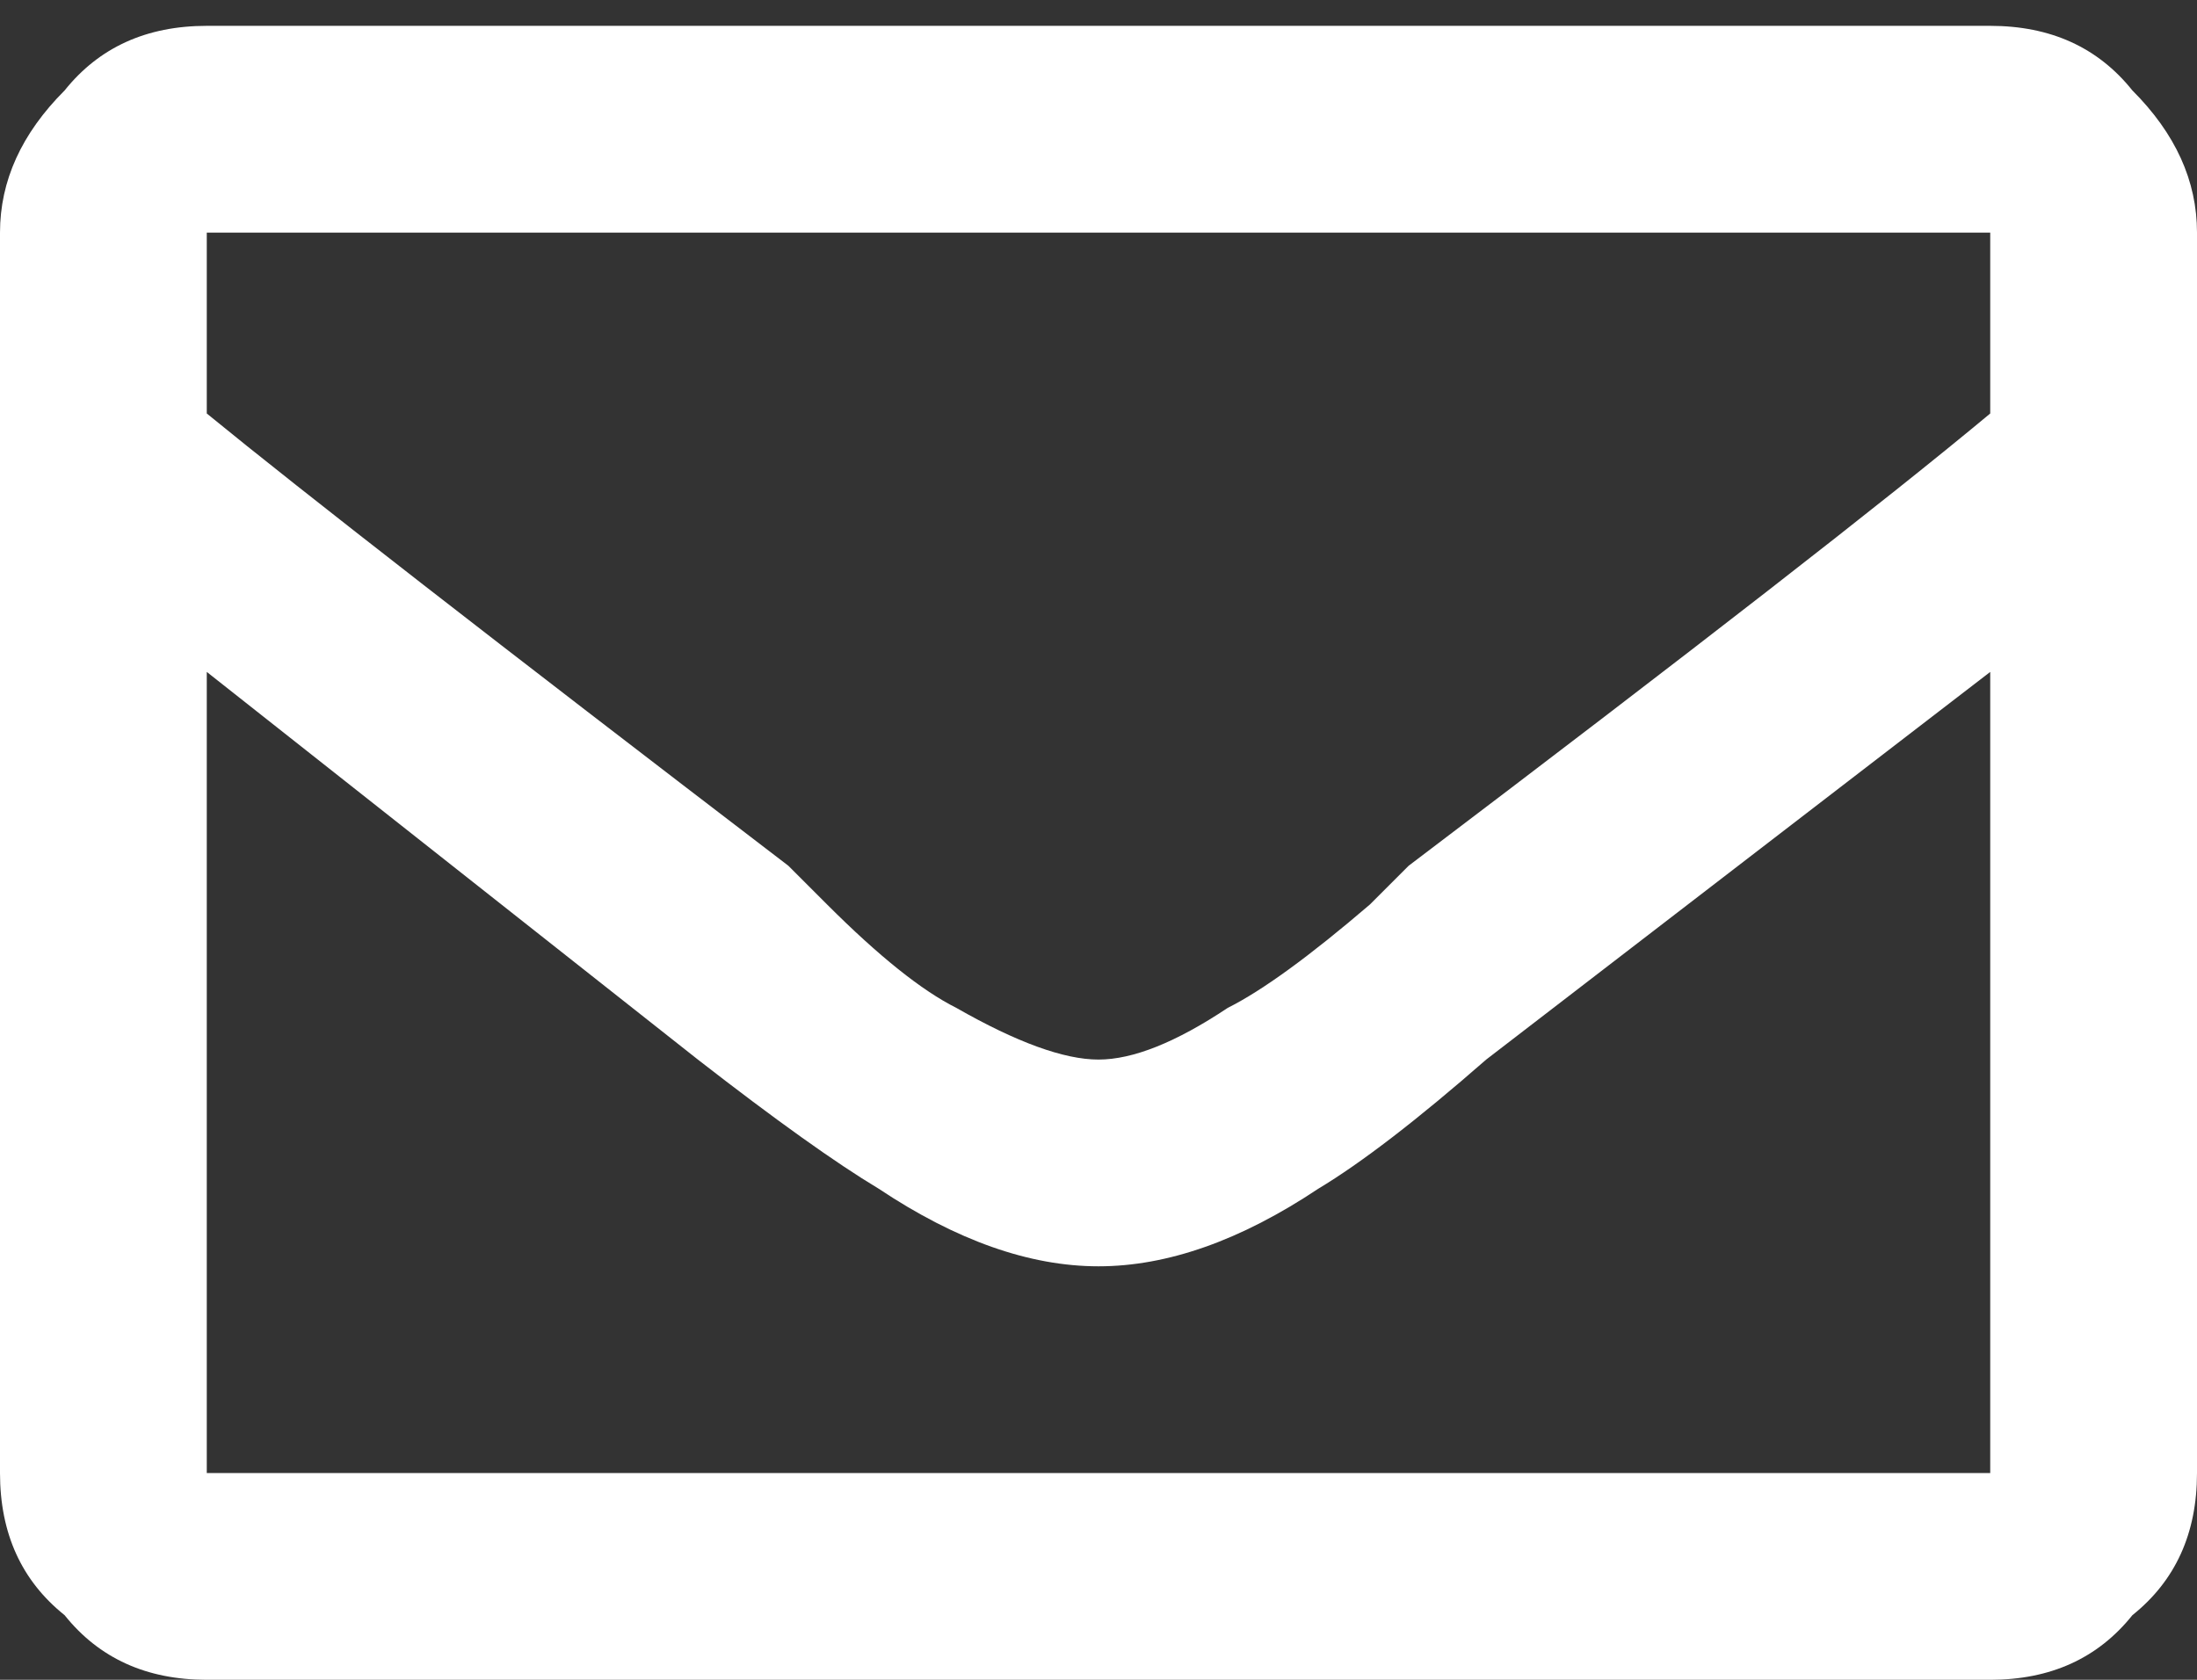 <svg version="1.2" xmlns="http://www.w3.org/2000/svg" width="17" height="13"><rect width="100%" height="100%" fill="#333333" stroke="none"/><path fill-rule="evenodd" d="M15.4.2q.7 0 1.1.5.5.5.5 1.1v9.6q0 .7-.5 1.1-.4.5-1.1.5H1.6q-.7 0-1.1-.5-.5-.4-.5-1.1V1.8Q0 1.2.5.7.9.2 1.6.2zm0 1.6H1.6v1.4q1.1.9 4.5 3.5l.3.3q.6.6 1 .8.7.4 1.1.4.4 0 1-.4.4-.2 1.1-.8l.3-.3q3.3-2.5 4.5-3.5zM1.6 11.4h13.8V5.2l-3.9 3q-.8.7-1.3 1-.9.6-1.7.6-.8 0-1.7-.6-.5-.3-1.4-1l-3.8-3z" style="fill:#fff"/></svg>